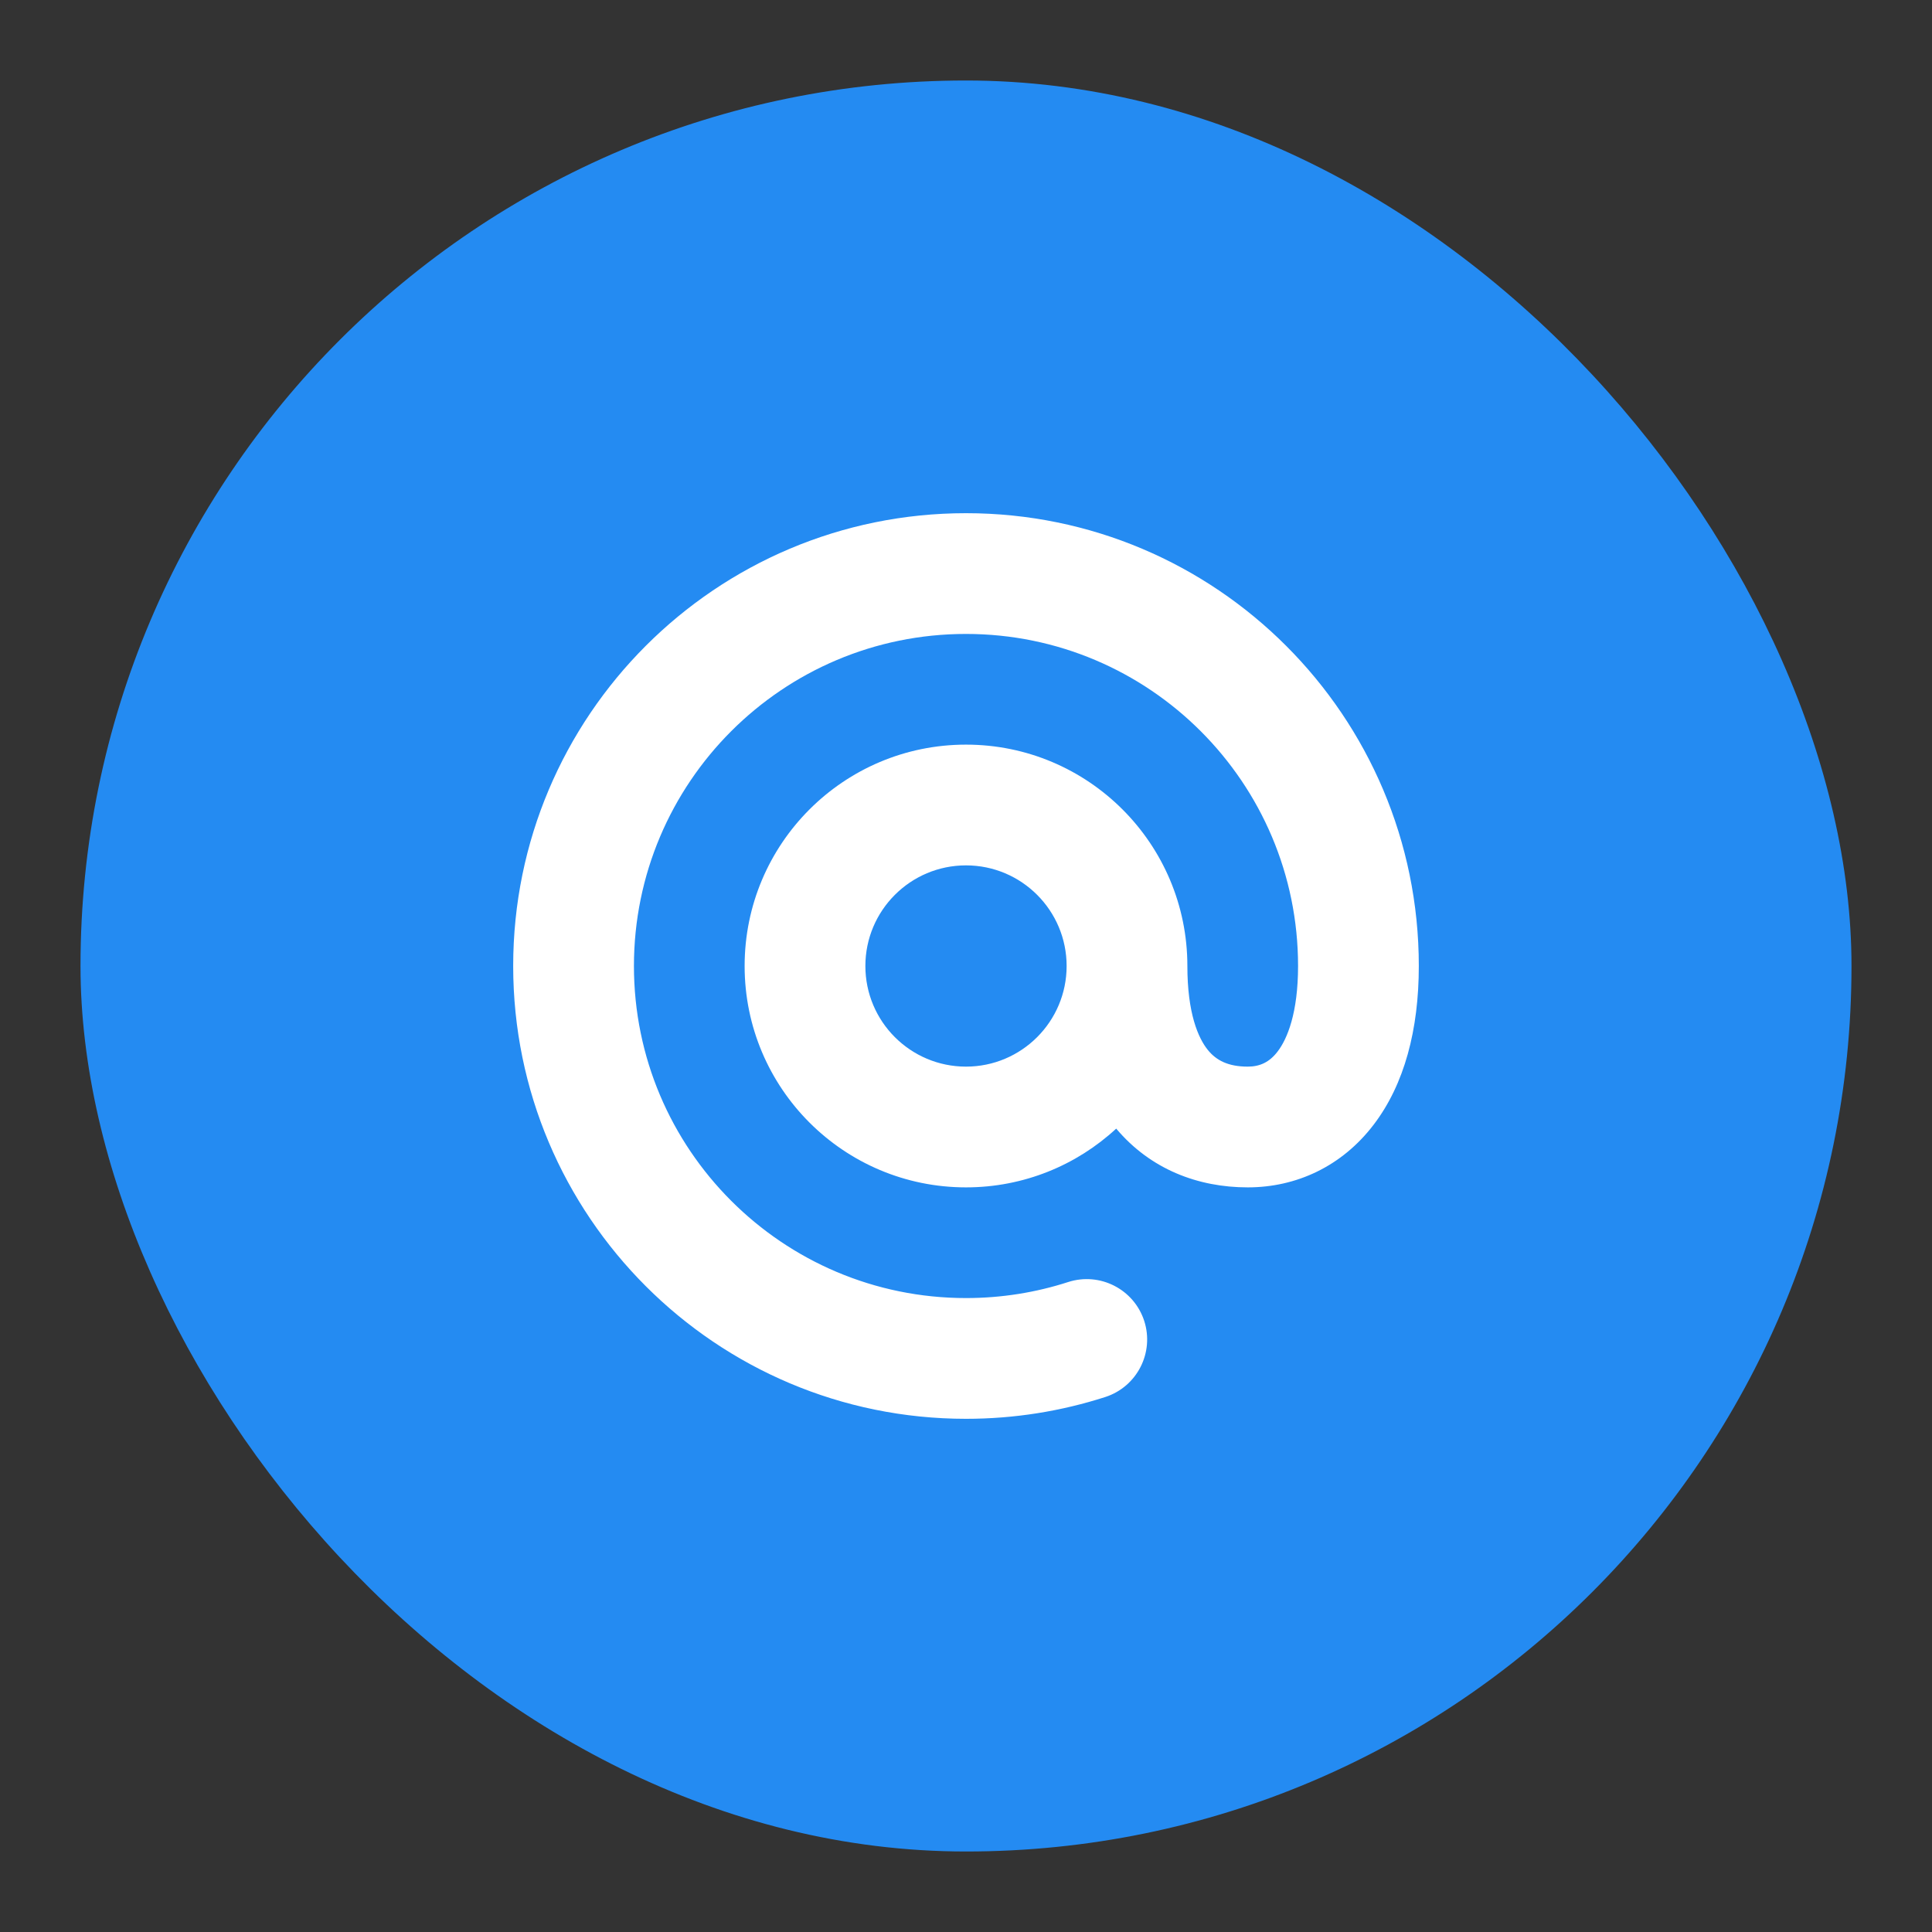 <svg width="24" height="24" viewBox="0 0 24 24" fill="none" xmlns="http://www.w3.org/2000/svg">
<rect x="0" y="0" width="24" height="24" fill="#333333" stroke="none"/>
<rect x="1" y="1" width="22" height="22" rx="11" fill="#248BF2"/>
<path fill-rule="evenodd" clip-rule="evenodd" d="M7.875 12C7.875 9.722 9.722 7.875 12 7.875C14.278 7.875 16.125 9.724 16.125 12C16.125 12.584 15.991 12.905 15.872 13.061C15.768 13.198 15.647 13.25 15.5 13.25C15.255 13.25 15.108 13.171 15.005 13.044C14.884 12.895 14.75 12.586 14.75 12C14.75 10.481 13.519 9.25 12 9.25C10.481 9.25 9.25 10.481 9.25 12C9.25 13.519 10.481 14.75 12 14.75C12.72 14.75 13.376 14.473 13.866 14.02C14.292 14.526 14.883 14.75 15.5 14.75C16.103 14.75 16.67 14.489 17.065 13.97C17.446 13.47 17.625 12.791 17.625 12C17.625 8.896 15.107 6.375 12 6.375C8.893 6.375 6.375 8.893 6.375 12C6.375 15.107 8.893 17.625 12 17.625C12.603 17.625 13.184 17.53 13.731 17.354C14.125 17.226 14.341 16.803 14.214 16.409C14.086 16.015 13.664 15.799 13.269 15.926C12.87 16.055 12.444 16.125 12 16.125C9.722 16.125 7.875 14.278 7.875 12ZM13.25 12C13.25 11.31 12.69 10.75 12 10.75C11.31 10.75 10.75 11.31 10.75 12C10.75 12.69 11.31 13.25 12 13.25C12.69 13.25 13.25 12.69 13.25 12Z" fill="white"/>
</svg>
